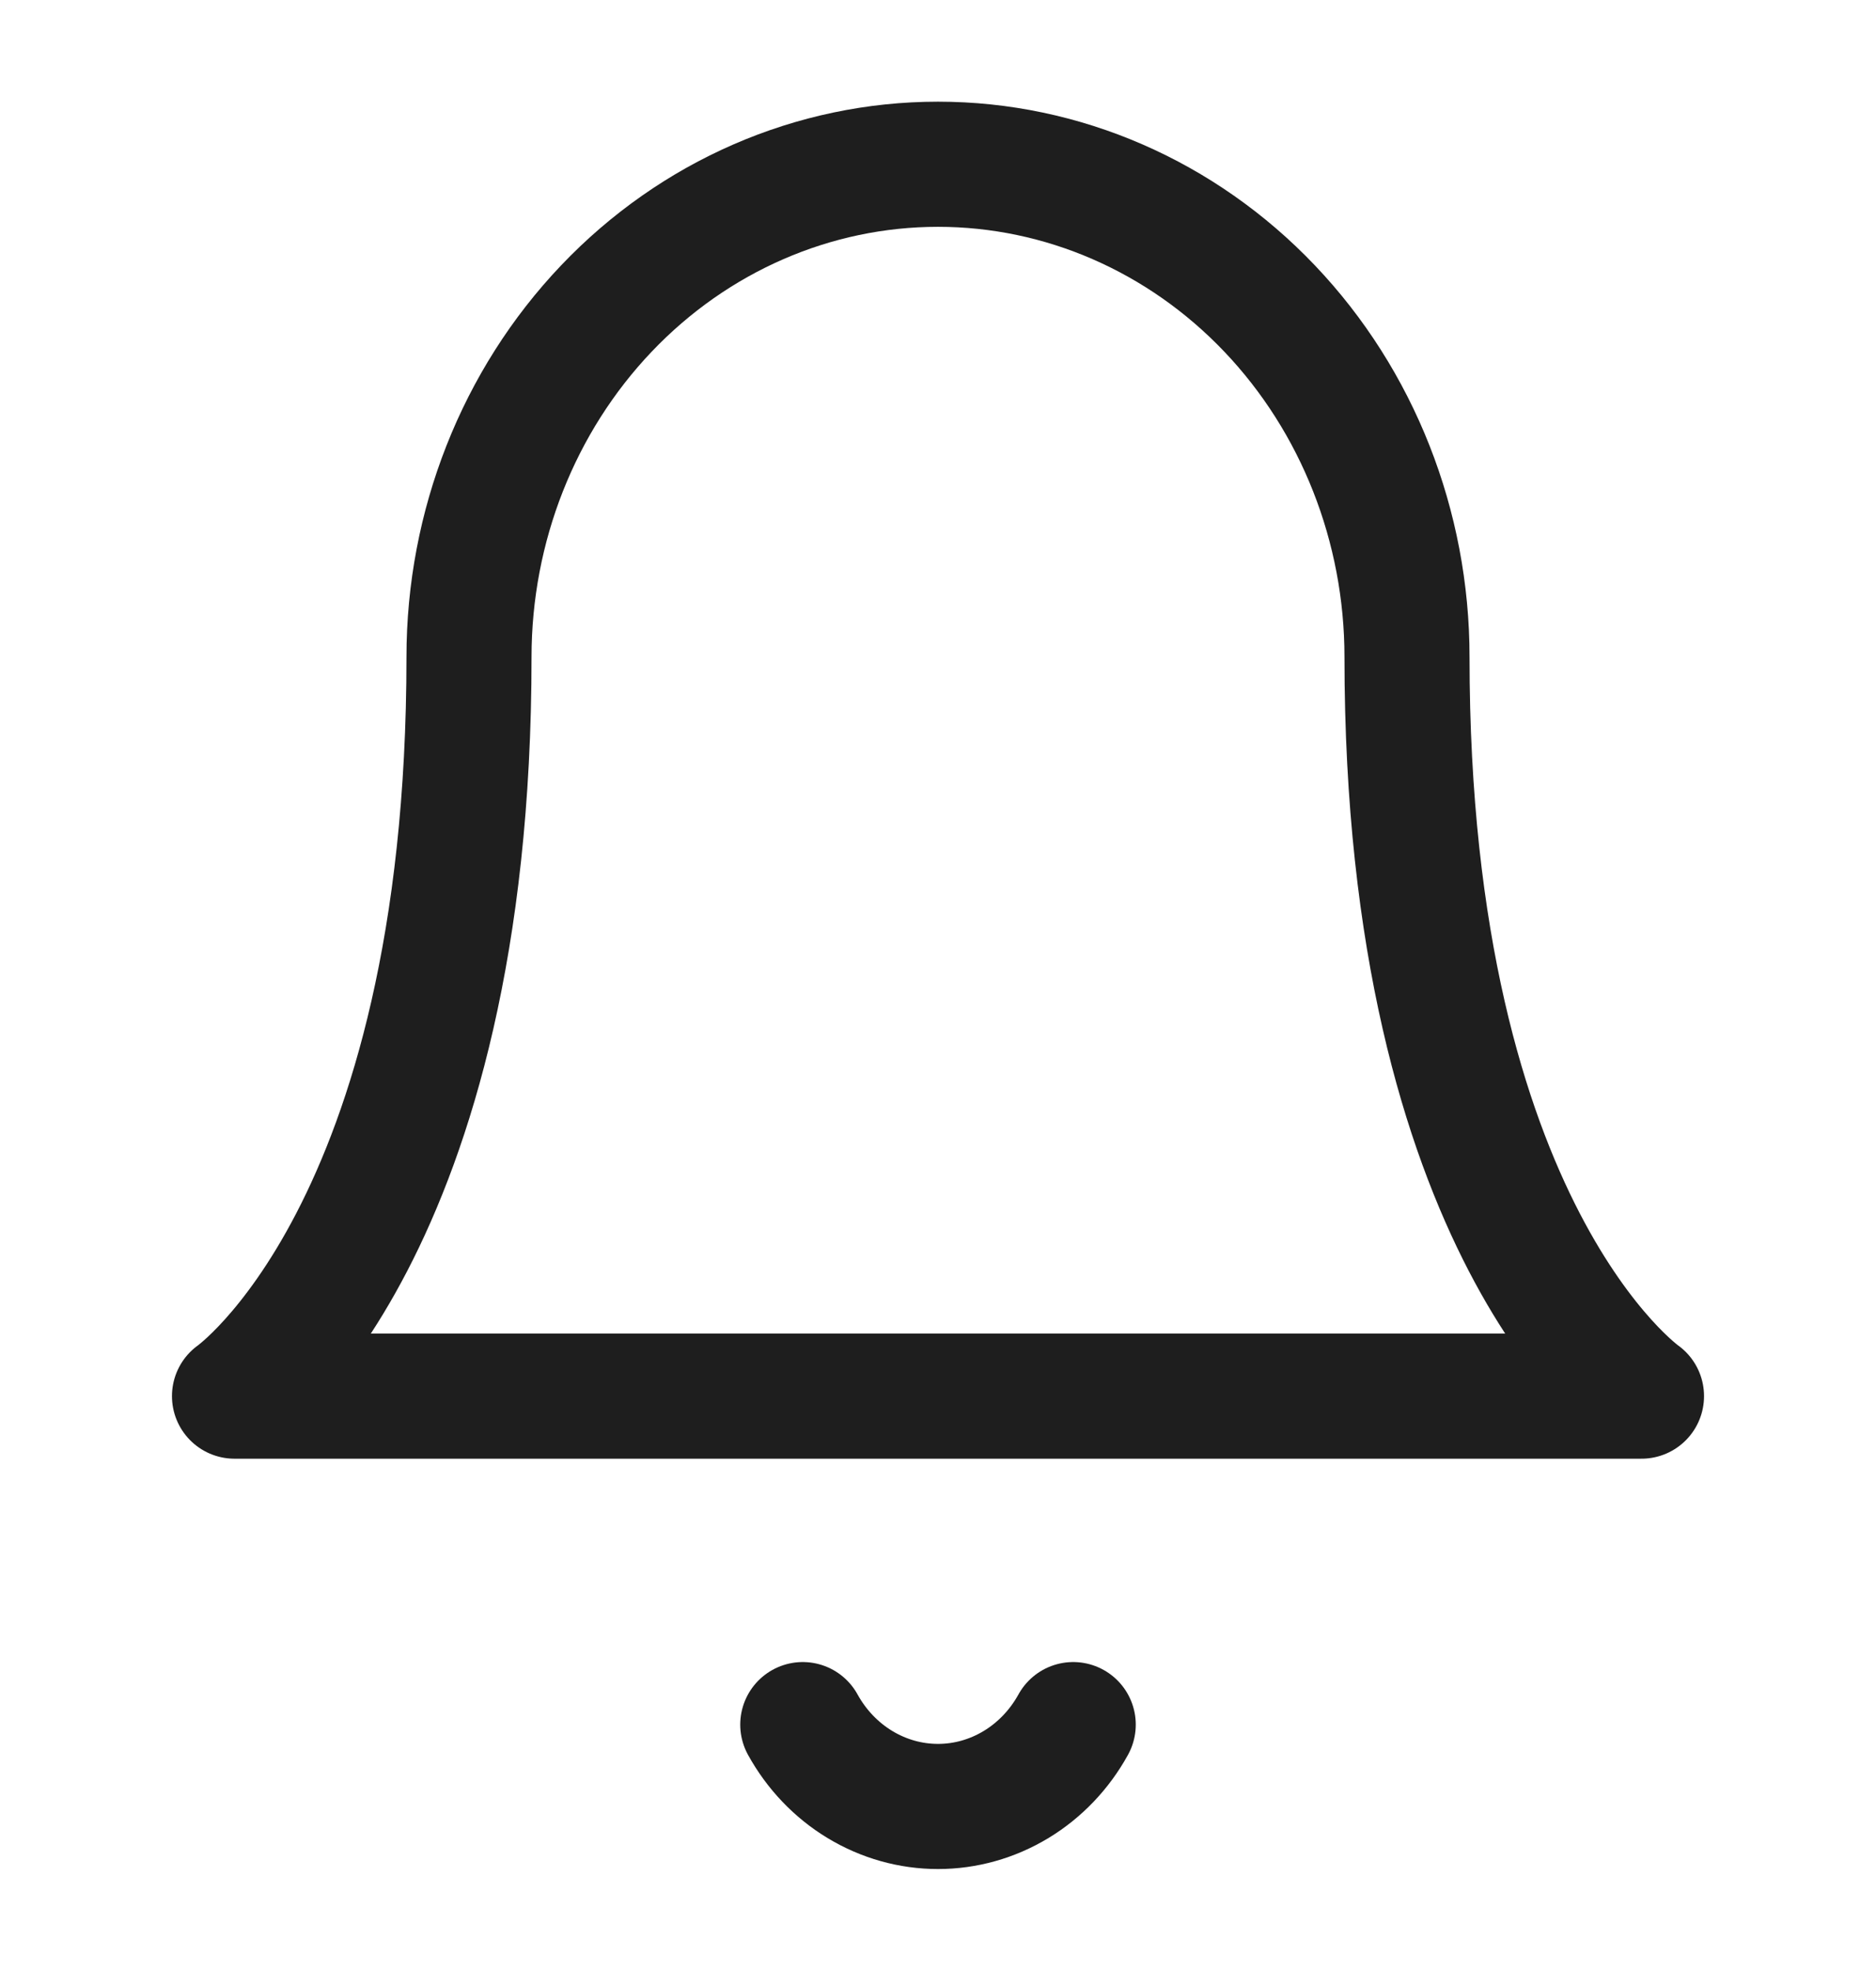 <svg width="60" height="63" viewBox="0 0 60 63" fill="none" xmlns="http://www.w3.org/2000/svg">
<path d="M34.325 55.125C33.886 55.921 33.255 56.581 32.496 57.04C31.736 57.499 30.876 57.741 30 57.741C29.124 57.741 28.264 57.499 27.504 57.04C26.745 56.581 26.114 55.921 25.675 55.125M45 21C45 16.823 43.42 12.817 40.607 9.863C37.794 6.909 33.978 5.25 30 5.25C26.022 5.25 22.206 6.909 19.393 9.863C16.58 12.817 15 16.823 15 21C15 39.375 7.5 44.625 7.5 44.625H52.5C52.5 44.625 45 39.375 45 21Z" stroke="#1E1E1E" stroke-width="4" stroke-linecap="round" stroke-linejoin="round"/>
</svg>
